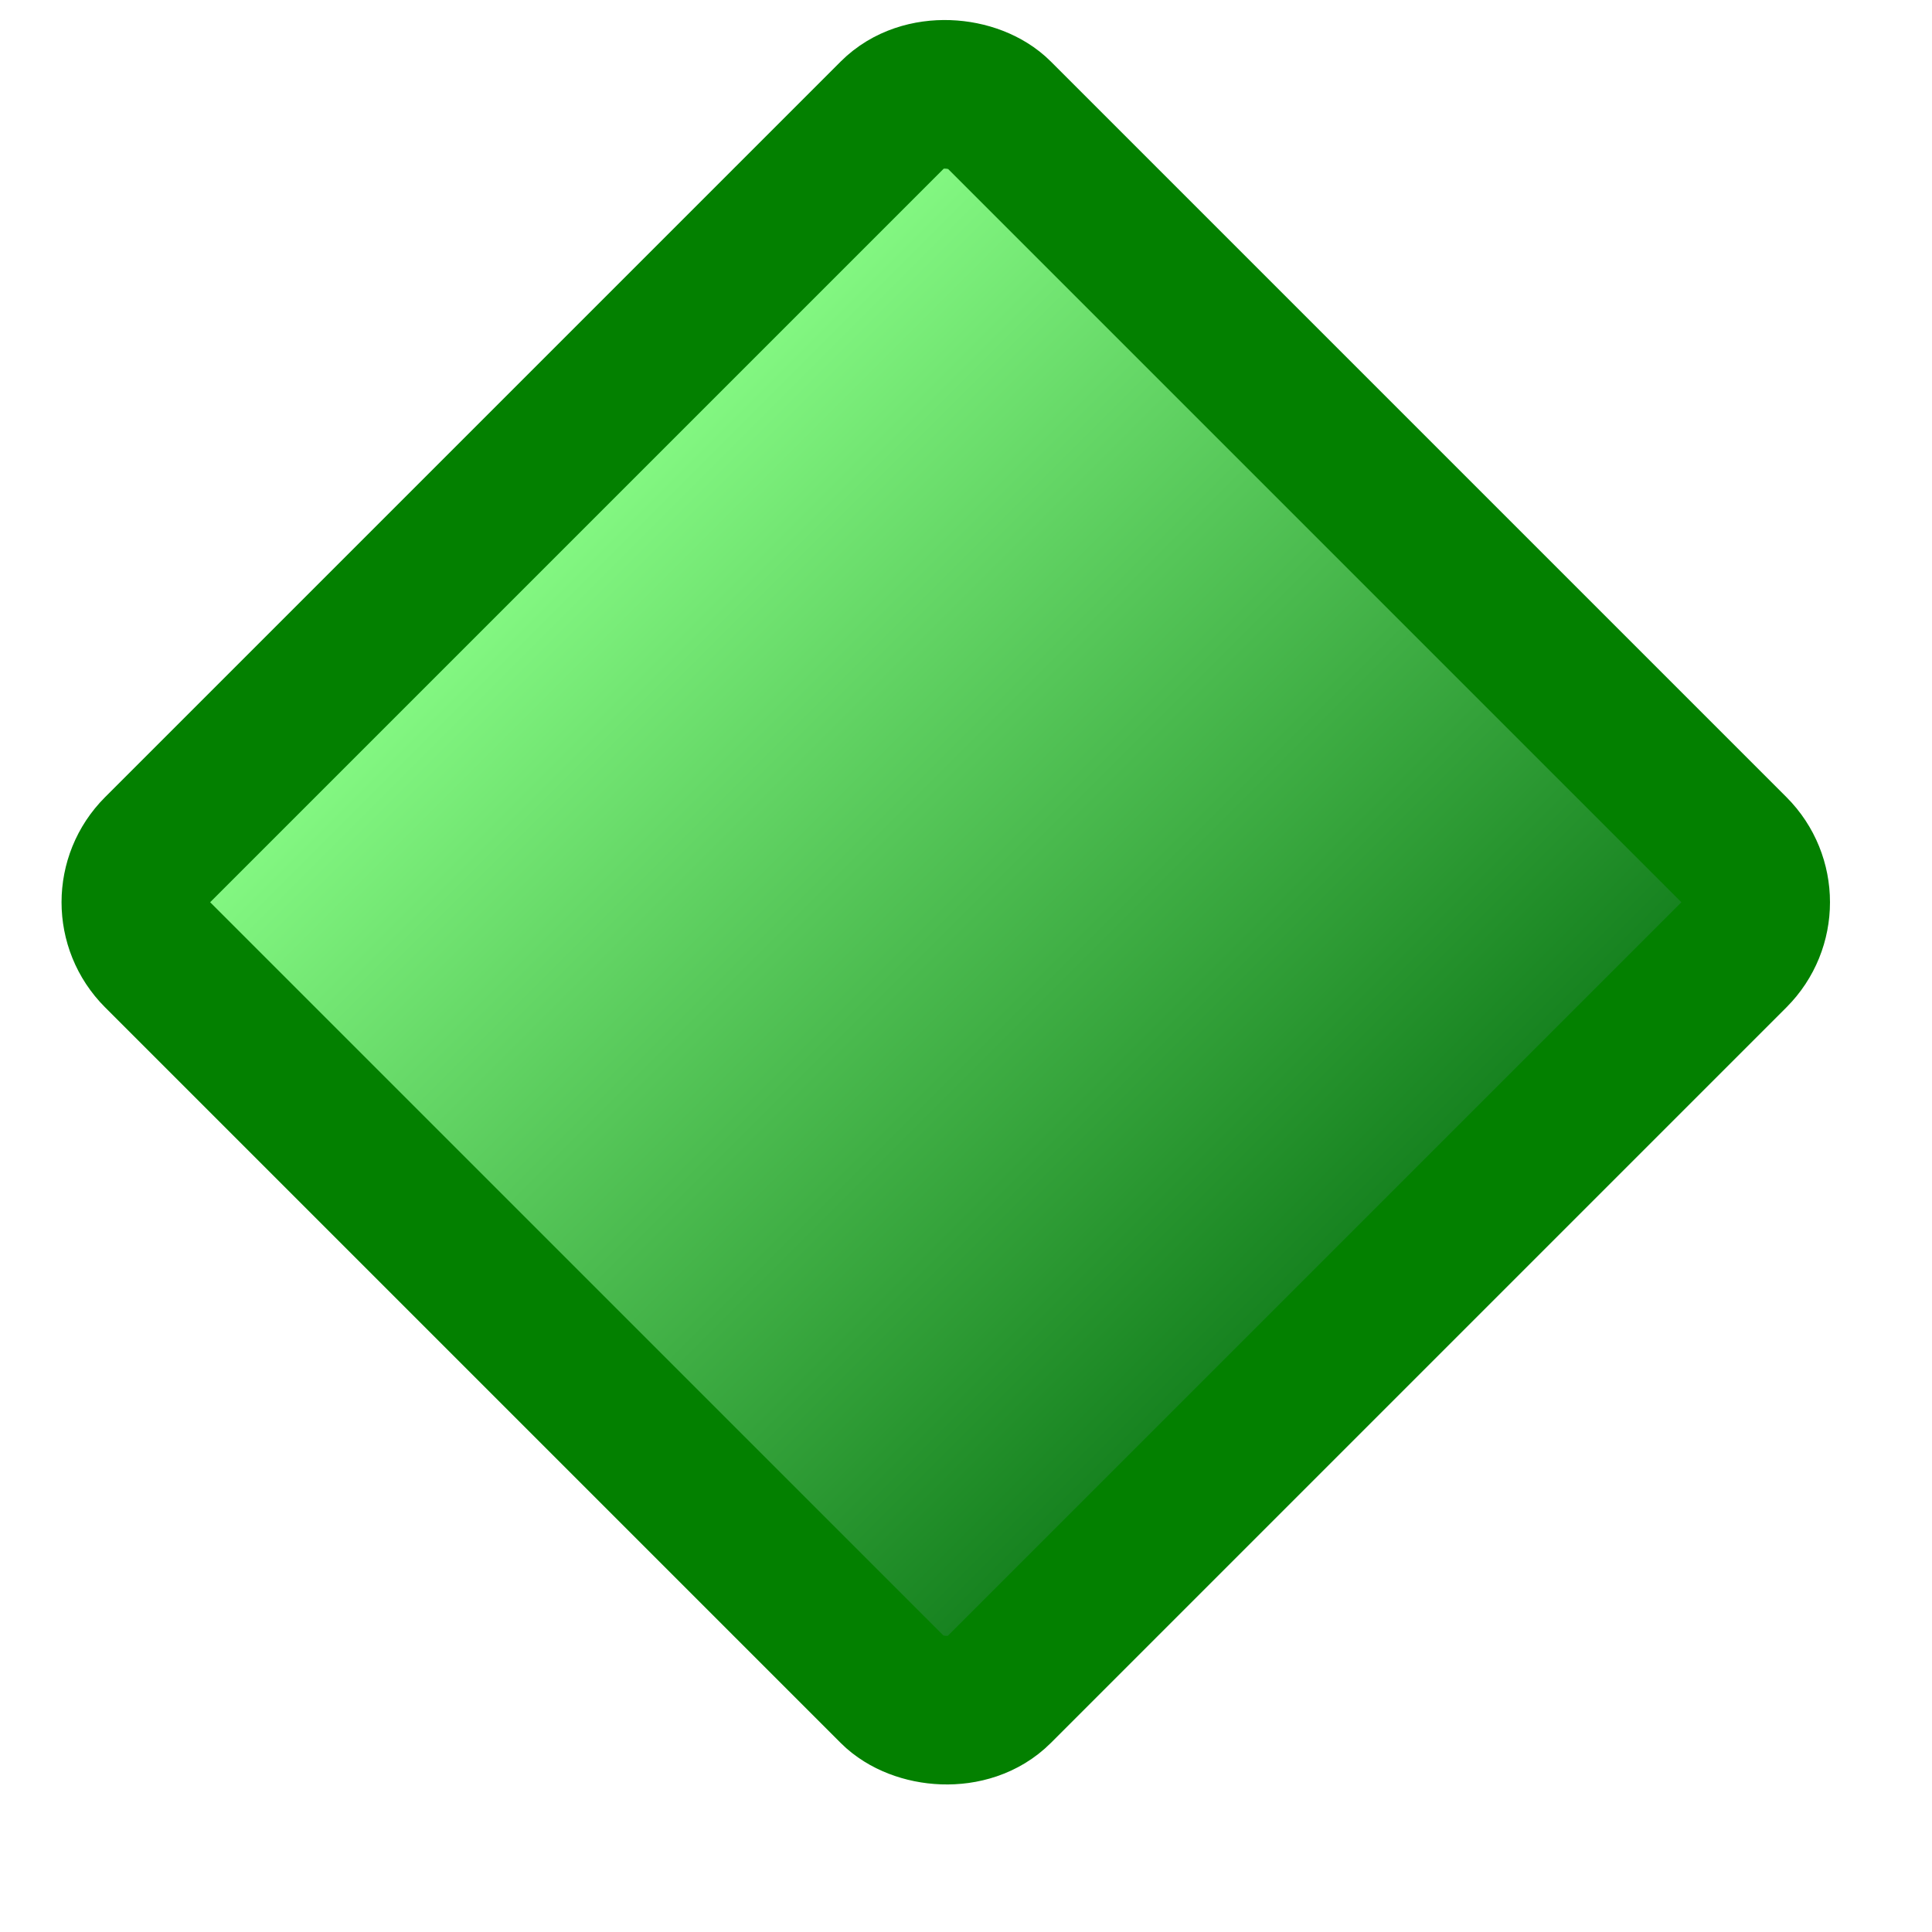 <svg width="13" height="13" viewBox="0 0 13 13" fill="none" xmlns="http://www.w3.org/2000/svg">
<rect x="0.707" y="6.071" width="8" height="8" rx="0.5" transform="rotate(-45 0.707 6.071)" fill="url(#paint0_linear_46_14)" stroke="#038000"/>
<defs>
<linearGradient id="paint0_linear_46_14" x1="4.5" y1="6.071" x2="4.5" y2="15.071" gradientUnits="userSpaceOnUse">
<stop stop-color="#8AFF88"/>
<stop offset="1" stop-color="#006A0B"/>
</linearGradient>
</defs>
</svg>
